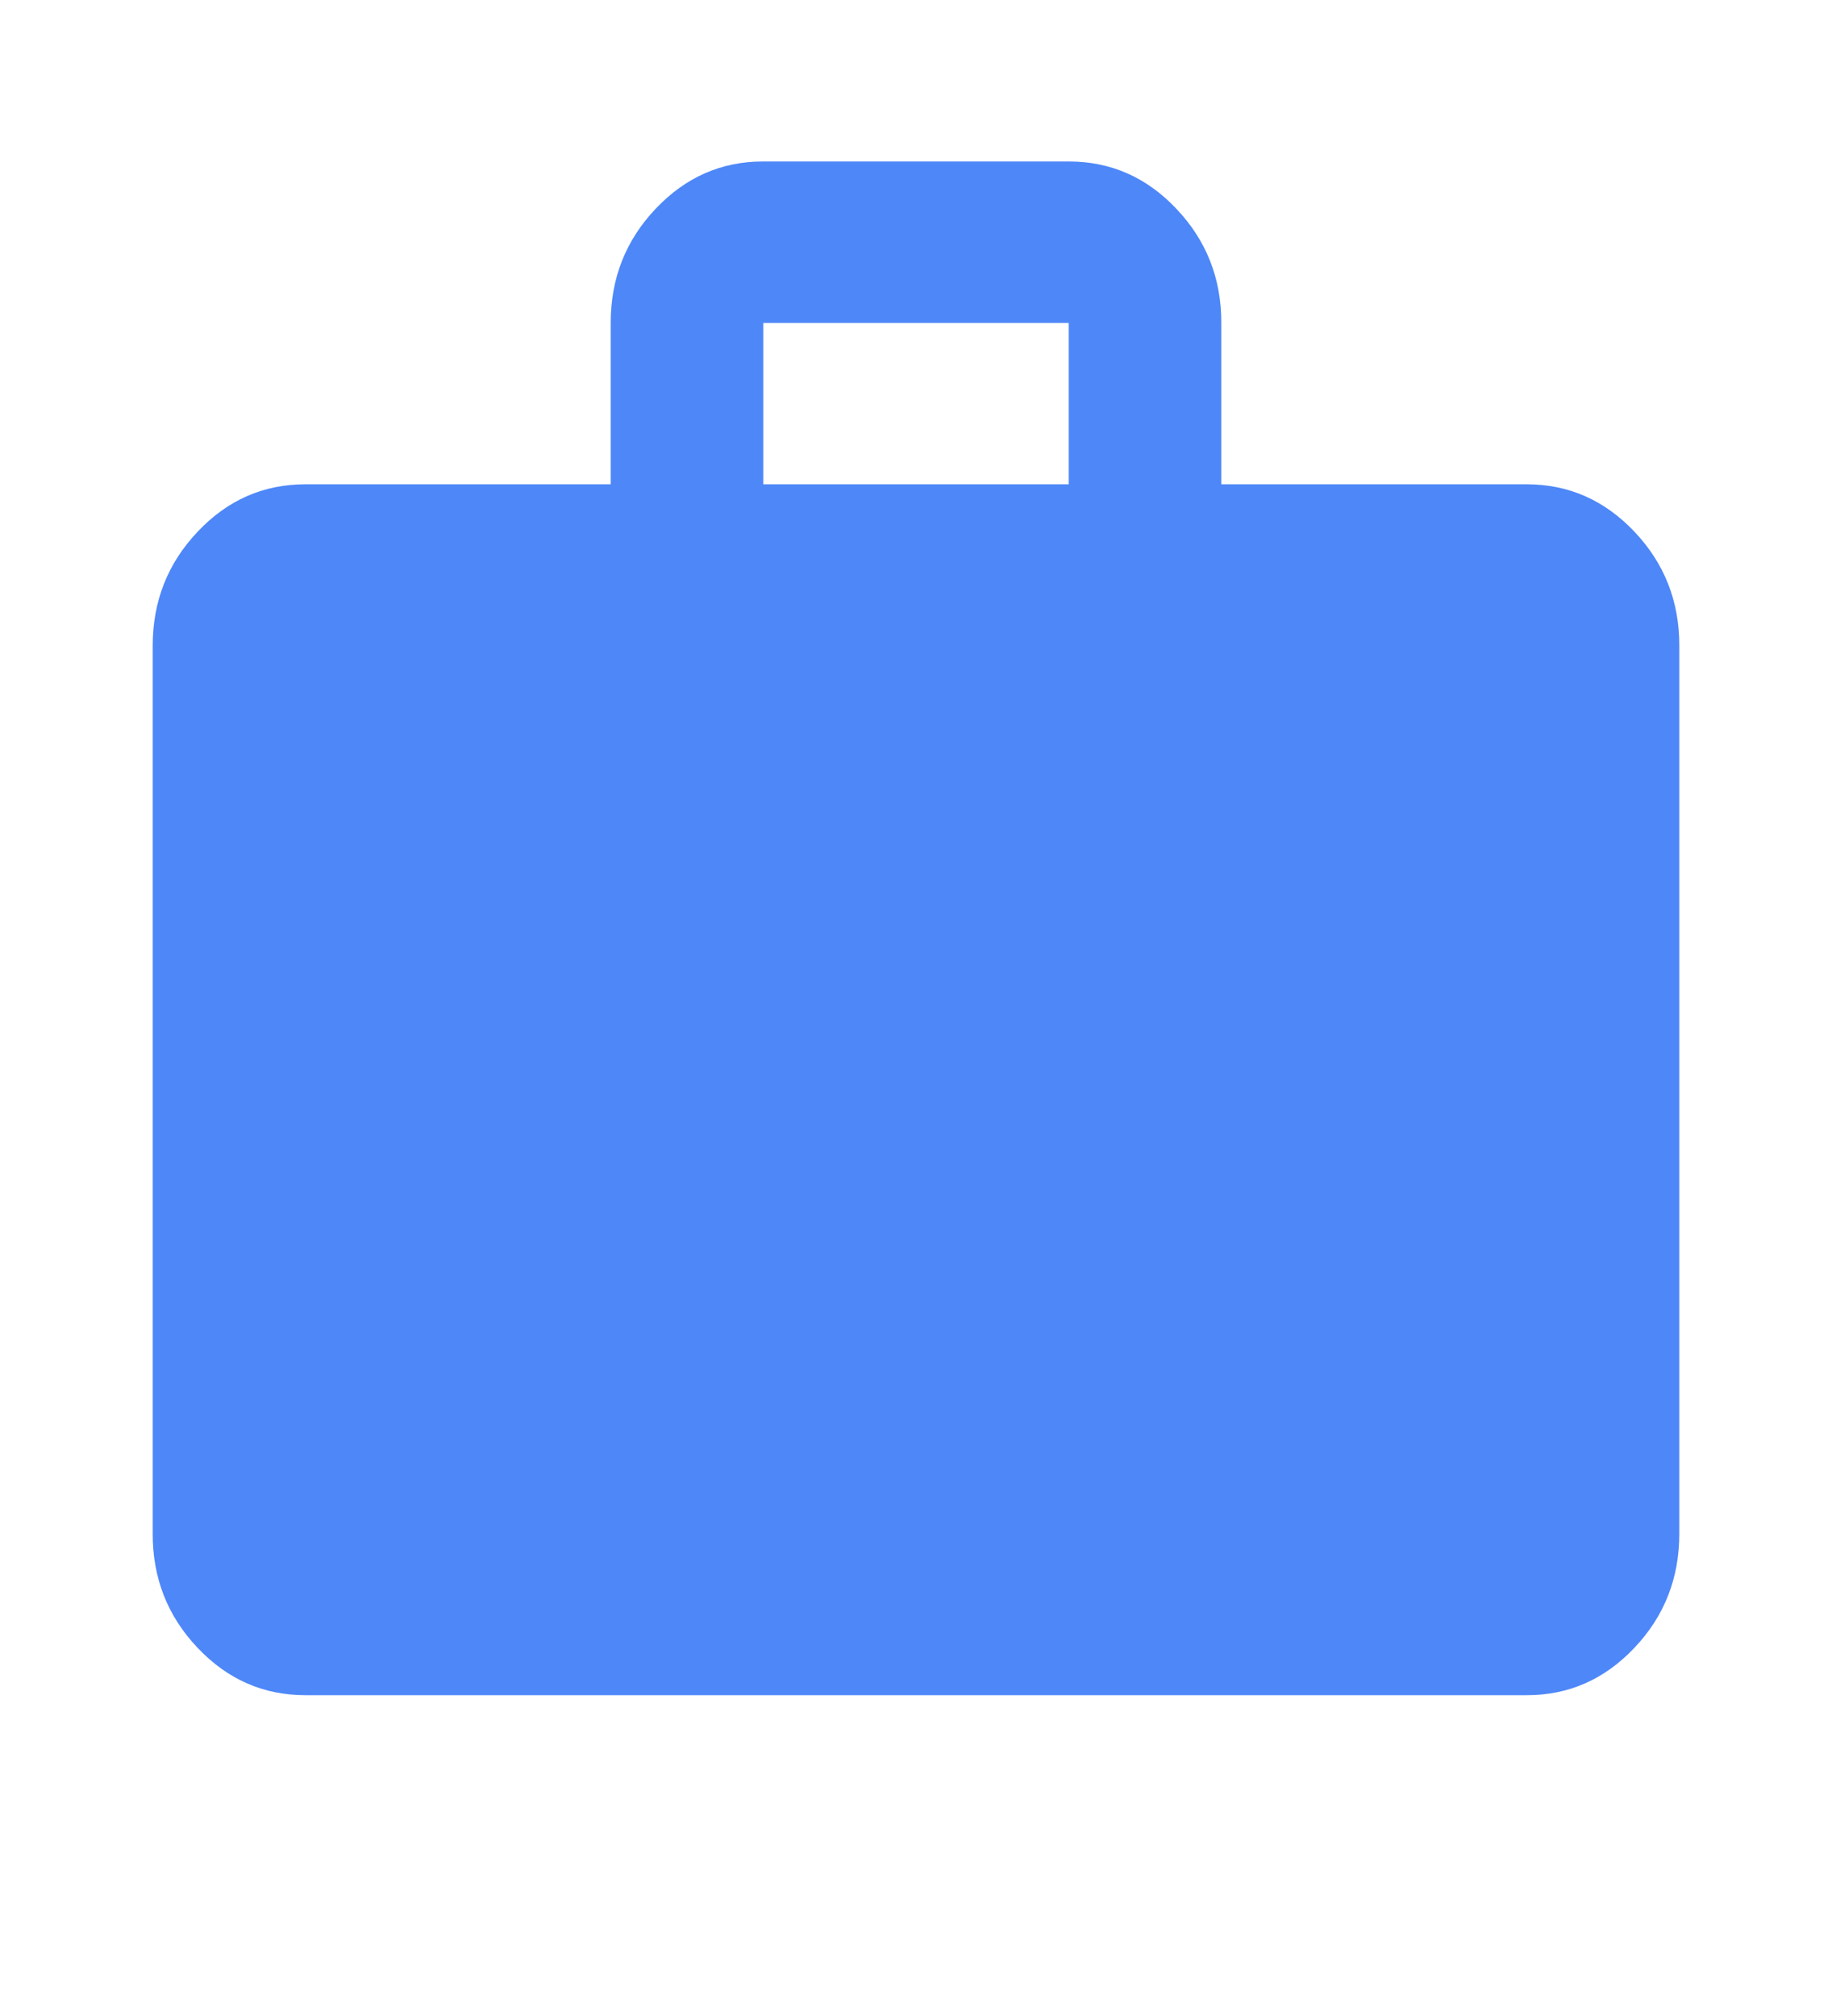 <svg width="20" height="22" viewBox="0 0 20 22" fill="none" xmlns="http://www.w3.org/2000/svg">
<path d="M3.333 18.499C2.875 18.499 2.482 18.326 2.156 17.981C1.829 17.636 1.666 17.221 1.667 16.737V7.047C1.667 6.563 1.83 6.148 2.157 5.803C2.483 5.457 2.876 5.285 3.333 5.285H6.667V3.524C6.667 3.039 6.83 2.624 7.157 2.279C7.483 1.934 7.876 1.761 8.333 1.762H11.667C12.125 1.762 12.518 1.934 12.844 2.28C13.171 2.625 13.334 3.04 13.333 3.524V5.285H16.667C17.125 5.285 17.517 5.458 17.844 5.803C18.171 6.149 18.334 6.563 18.333 7.047V16.737C18.333 17.222 18.17 17.637 17.843 17.982C17.517 18.327 17.124 18.5 16.667 18.499H3.333ZM8.333 5.285H11.667V3.524H8.333V5.285Z" fill="#4E87F8"/>
</svg>
